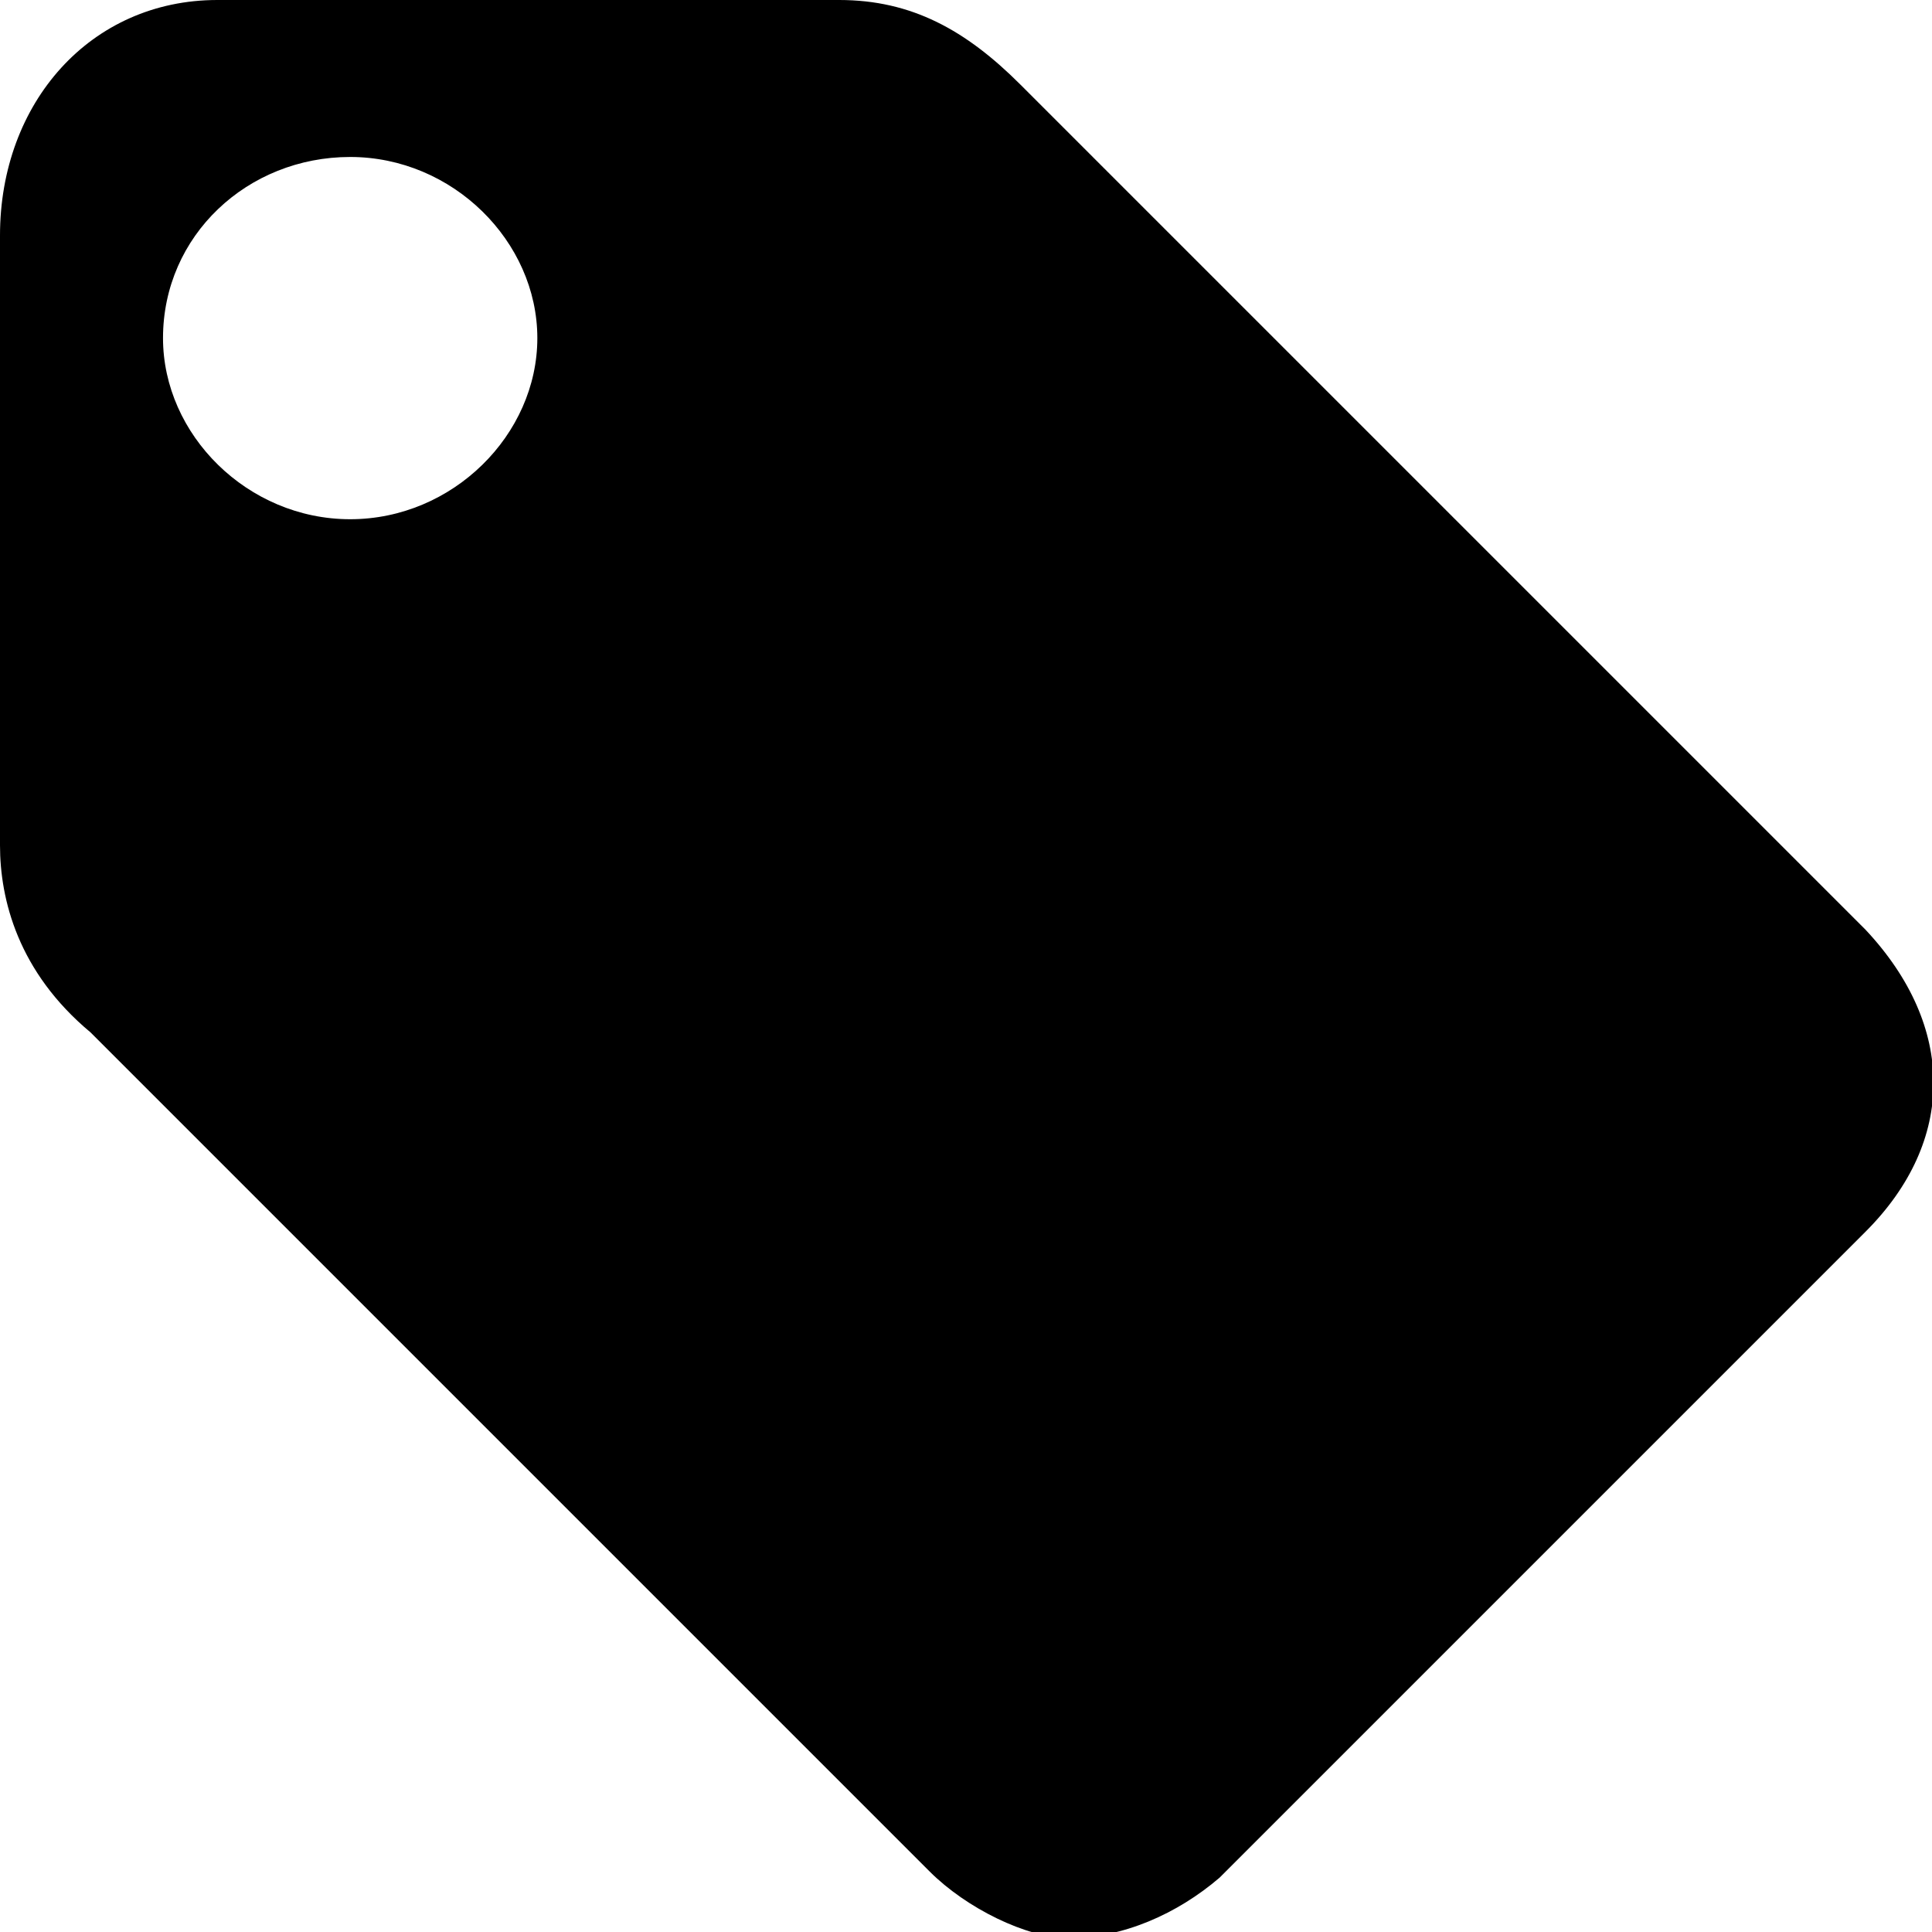 <svg xmlns="http://www.w3.org/2000/svg" viewBox="0 0 32 32">
  <path d="M30.9 15.4l-14-14C16 .5 15.1 0 13.9 0H3.6C1.5 0 0 1.7 0 3.9V14c0 .9.3 2.1 1.5 3.1L15.4 31c.6.6 1.6 1.1 2.3 1.1.9 0 1.8-.4 2.5-1l10.7-10.7c1.5-1.5 1.5-3.4 0-5zM5.8 8.6c-1.7 0-3.1-1.4-3.1-3 0-1.7 1.4-3 3.1-3s3.1 1.4 3.1 3-1.4 3-3.1 3z"/>
</svg>
